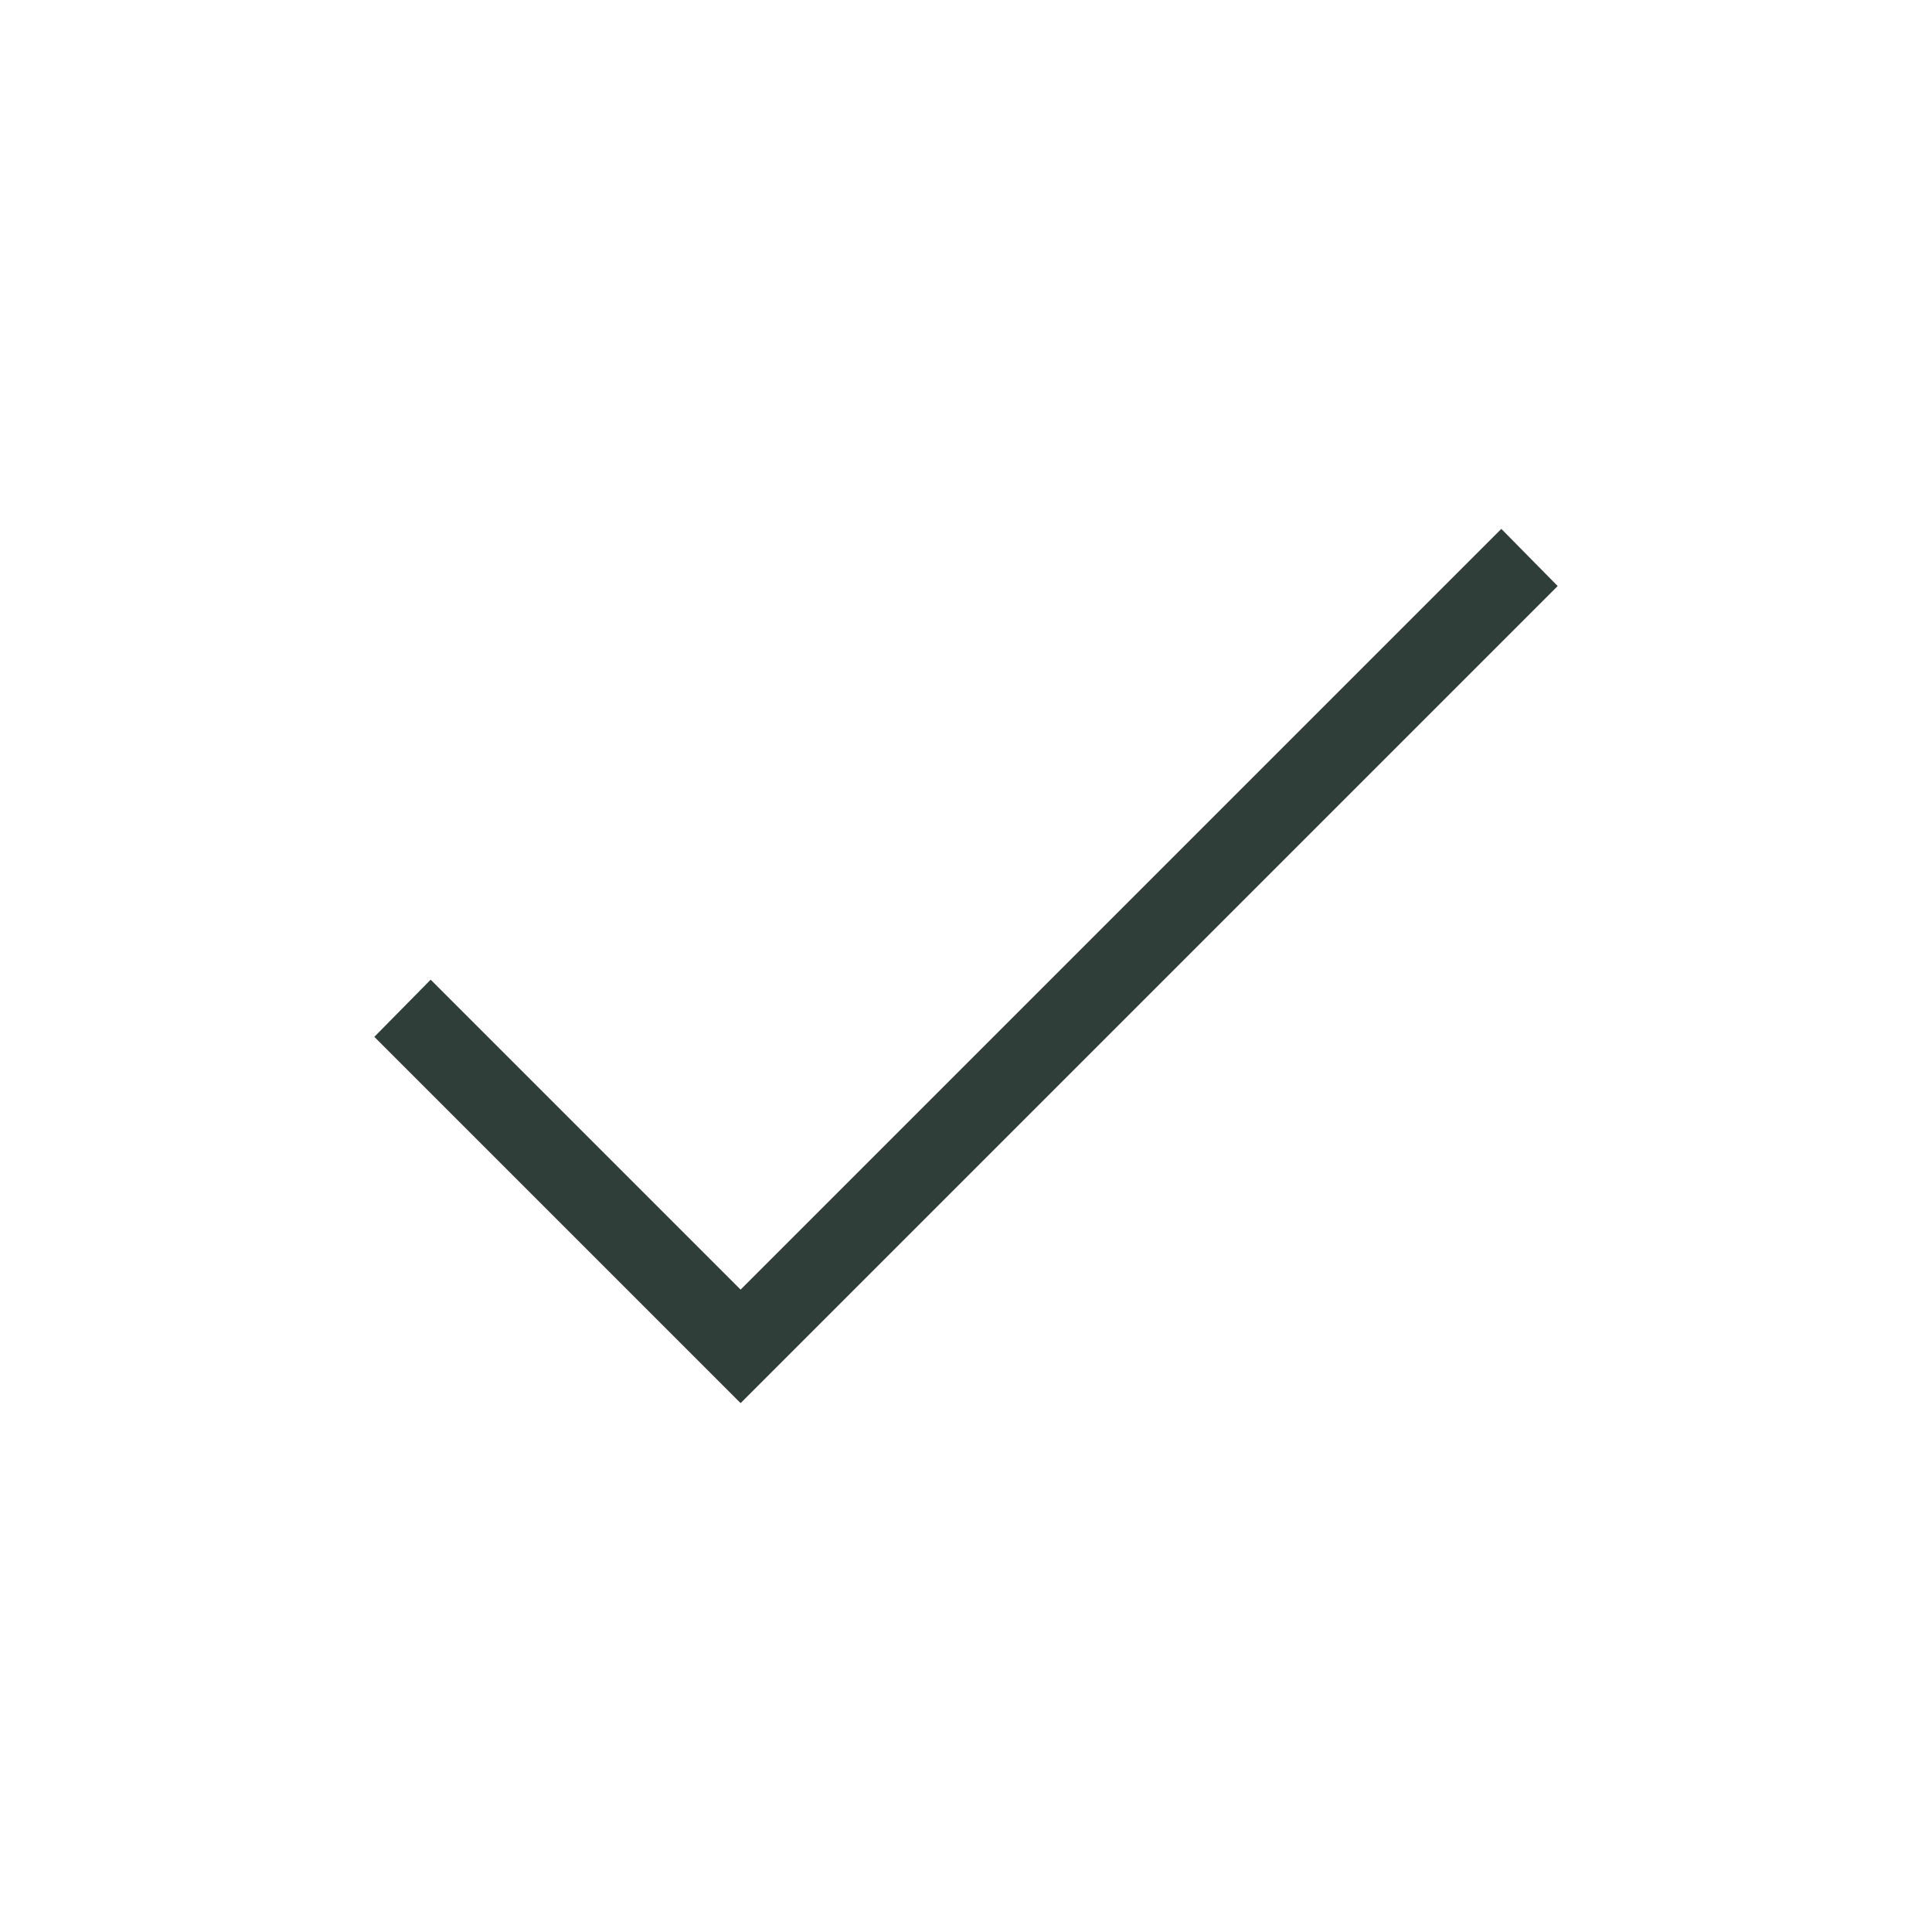 <svg width="24" height="24" viewBox="0 0 24 24" fill="none" xmlns="http://www.w3.org/2000/svg">
<g clip-path="url(#clip0_9703_163274)">
<path d="M9.2 17.43L4.65 12.88L5.35 12.17L9.2 16.02L18.65 6.57L19.35 7.28L9.2 17.43Z" fill="#2F3E39"/>
</g>
<defs>
<clipPath id="clip0_9703_163274">
<rect width="24" height="24" fill="white"/>
</clipPath>
</defs>
</svg>
